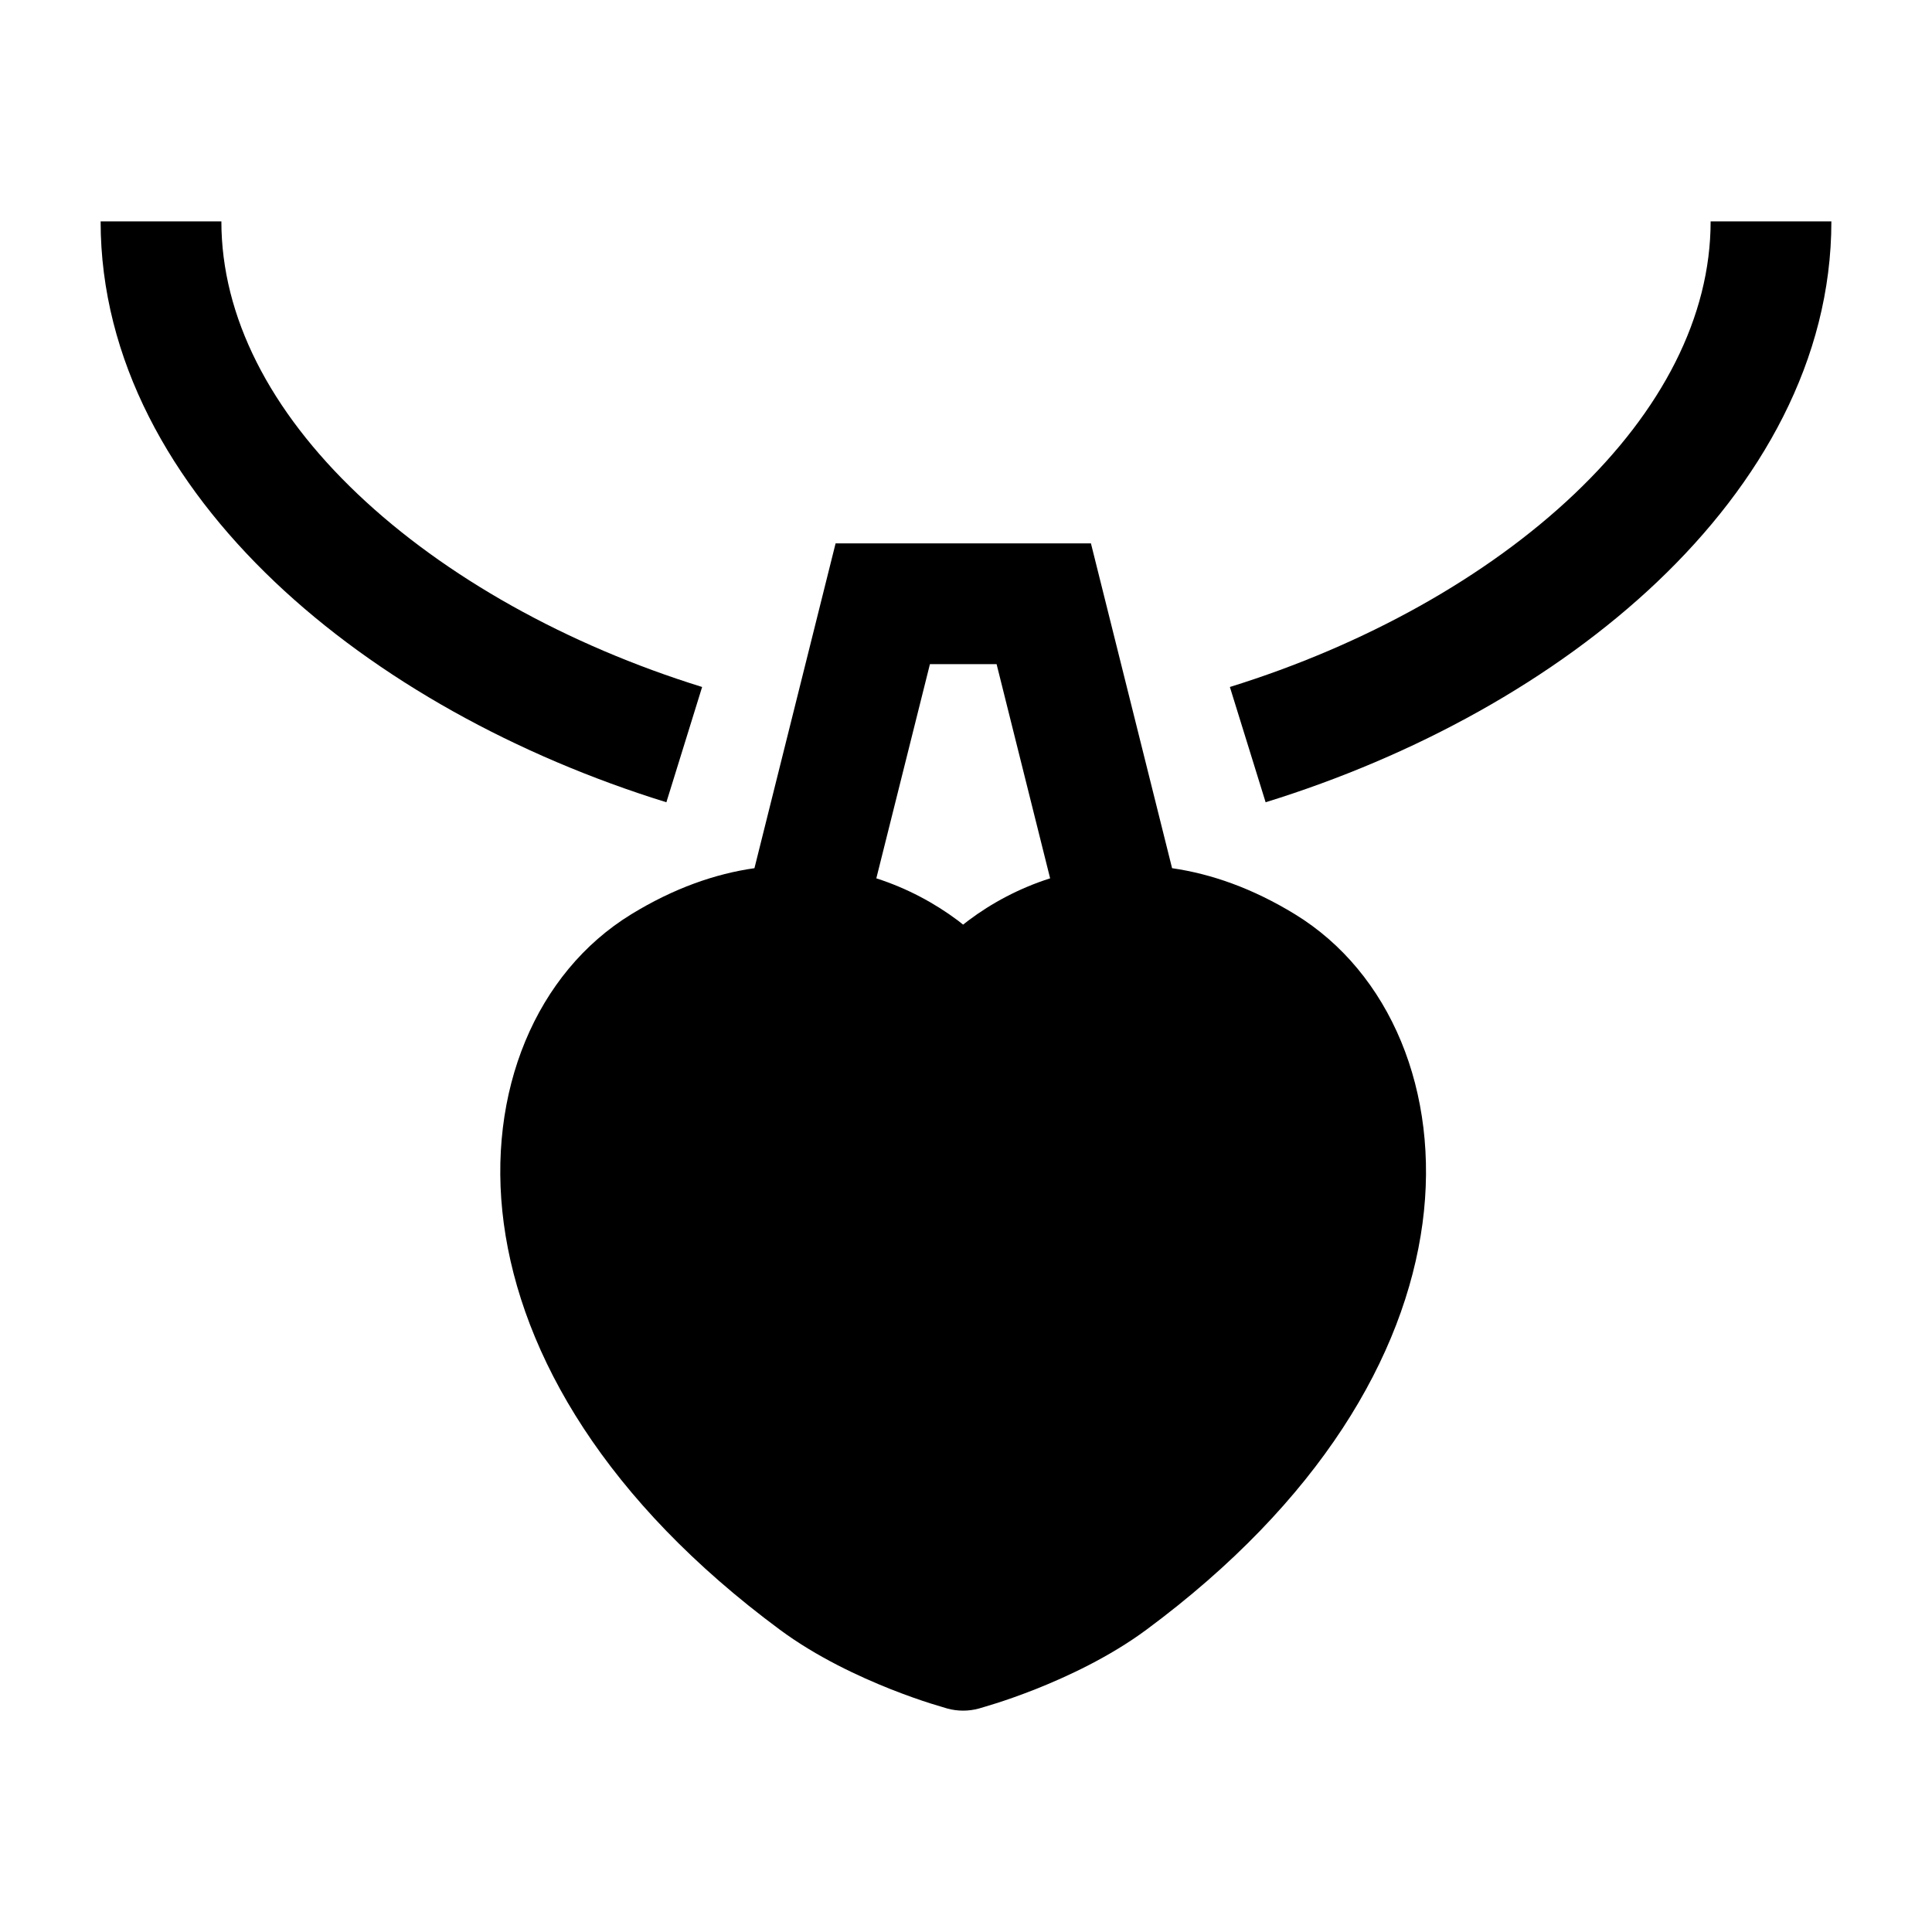 <svg width="24" height="24" viewBox="0 0 24 24" xmlns="http://www.w3.org/2000/svg">
    <path fill-rule="evenodd" clip-rule="evenodd" d="M4.442 6.136C5.528 7.168 7.046 8.014 8.722 8.534L8.278 9.966C6.423 9.392 4.69 8.442 3.409 7.224C2.129 6.007 1.25 4.472 1.25 2.75H2.75C2.75 3.935 3.355 5.103 4.442 6.136ZM19.558 6.136C20.645 5.103 21.25 3.935 21.25 2.75H22.75C22.75 4.472 21.871 6.007 20.591 7.224C19.31 8.442 17.578 9.392 15.722 9.966L15.278 8.534C16.954 8.014 18.472 7.168 19.558 6.136Z"/>
    <path fill-rule="evenodd" clip-rule="evenodd" d="M13.552 6.75H10.38L9.372 10.785C8.886 10.854 8.371 11.033 7.841 11.358C6.66 12.082 6.039 13.563 6.258 15.197C6.479 16.846 7.538 18.653 9.688 20.245C10.149 20.586 10.674 20.828 11.063 20.983C11.261 21.061 11.434 21.121 11.557 21.16C11.62 21.18 11.768 21.224 11.768 21.224C11.897 21.259 12.032 21.259 12.16 21.224C12.16 21.224 12.309 21.18 12.371 21.16C12.495 21.121 12.668 21.061 12.866 20.983C13.255 20.828 13.78 20.586 14.241 20.245C16.391 18.653 17.449 16.846 17.671 15.197C17.89 13.563 17.269 12.082 16.088 11.358C15.559 11.034 15.045 10.855 14.56 10.785L13.552 6.75ZM13.045 10.911L12.38 8.25H11.552L10.886 10.911C11.272 11.035 11.613 11.221 11.898 11.434L11.964 11.486L12.031 11.434C12.316 11.22 12.659 11.034 13.045 10.911Z"/>
</svg>
